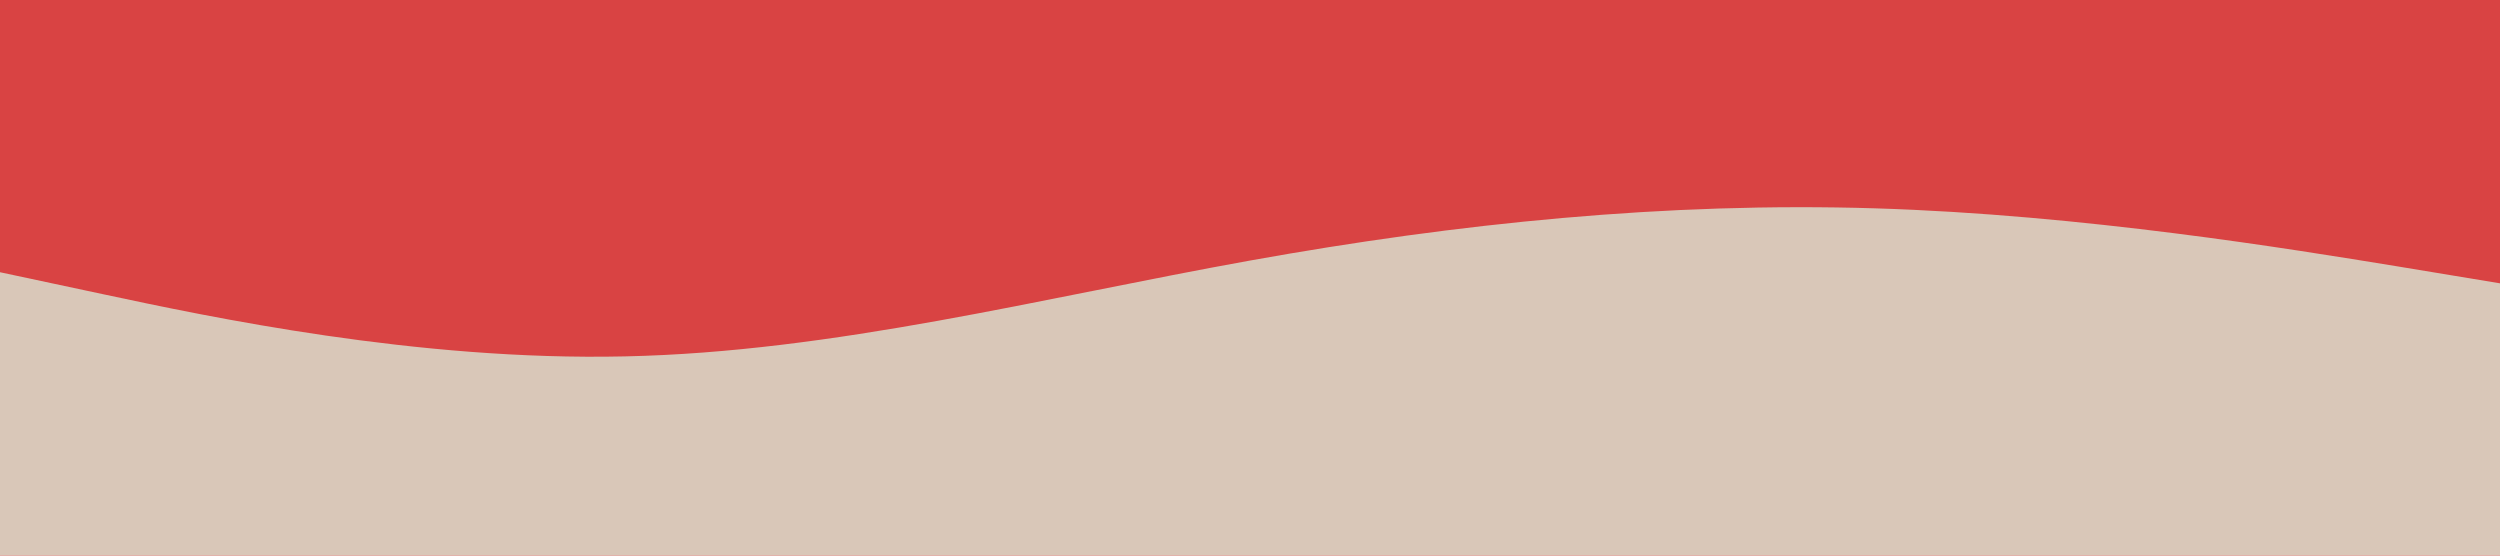 <svg id="visual" viewBox="0 0 900 200" width="900" height="200" xmlns="http://www.w3.org/2000/svg" xmlns:xlink="http://www.w3.org/1999/xlink" version="1.1"><rect x="0" y="0" width="900" height="200" fill="#D94343"></rect><path d="M0 98L37.5 106C75 114 150 130 225 128.3C300 126.7 375 107.3 450 93.8C525 80.3 600 72.7 675 75C750 77.3 825 89.7 862.5 95.8L900 102L900 201L862.5 201C825 201 750 201 675 201C600 201 525 201 450 201C375 201 300 201 225 201C150 201 75 201 37.5 201L0 201Z" fill="#D9C7B8" stroke-linecap="round" stroke-linejoin="miter"></path></svg>
